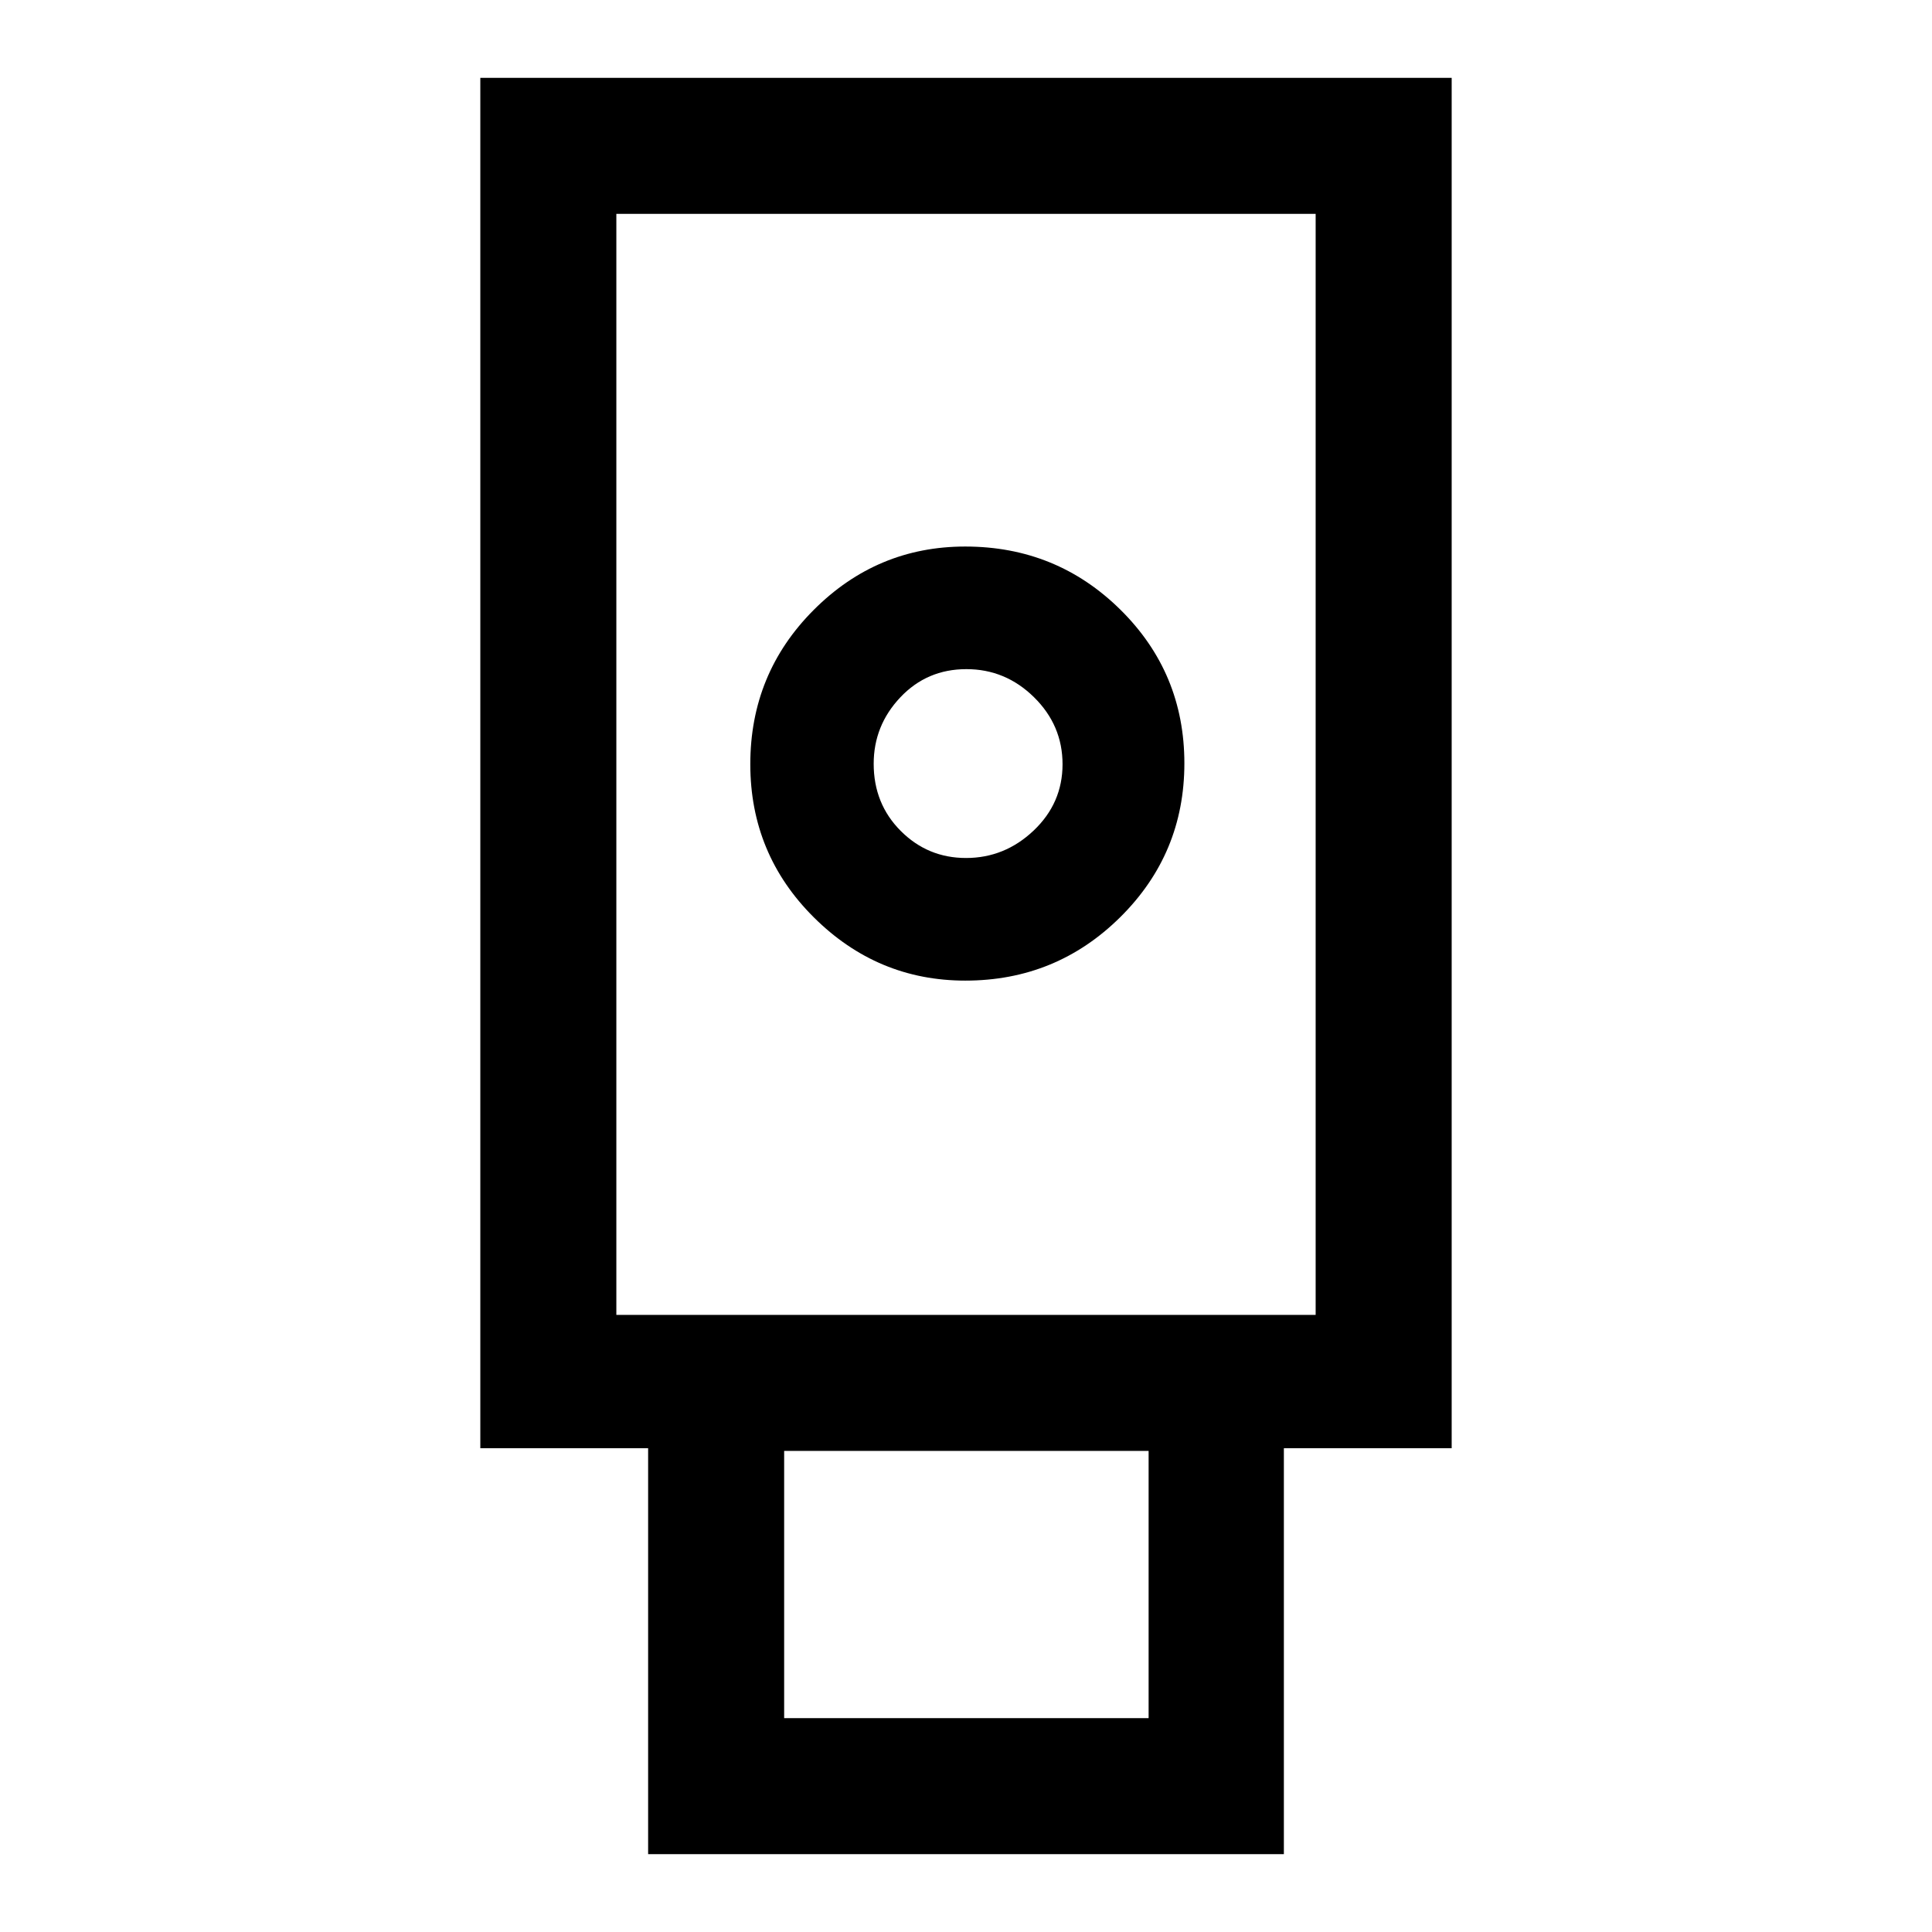 <svg xmlns="http://www.w3.org/2000/svg" height="40" viewBox="0 -960 960 960" width="40"><path d="M322.05-38.67v-201.72h-83.38v-680.94h482.66v680.94h-83.38v201.72h-315.9Zm157.62-434.07q45.15 0 77-31.55 31.84-31.54 31.84-76.43 0-44.93-31.78-76.32-31.77-31.39-77.12-31.39-43.85 0-75.32 31.54-31.47 31.54-31.47 76.6 0 44.75 31.6 76.15 31.59 31.4 75.25 31.4Zm-90.03 366.48h181.1v-132.79h-181.1v132.79Zm-83.38-200.38h347.48v-547.1H306.26v547.1Zm173.75-227.03q-19.02 0-32.45-13.46-13.43-13.46-13.43-33.35 0-19.01 13.24-33.02 13.24-14.01 32.82-14.01 19.43 0 33.61 13.96 14.17 13.95 14.17 33.29t-14.37 32.97q-14.38 13.62-33.59 13.62ZM306.26-306.64h347.48-347.48Z"/></svg>